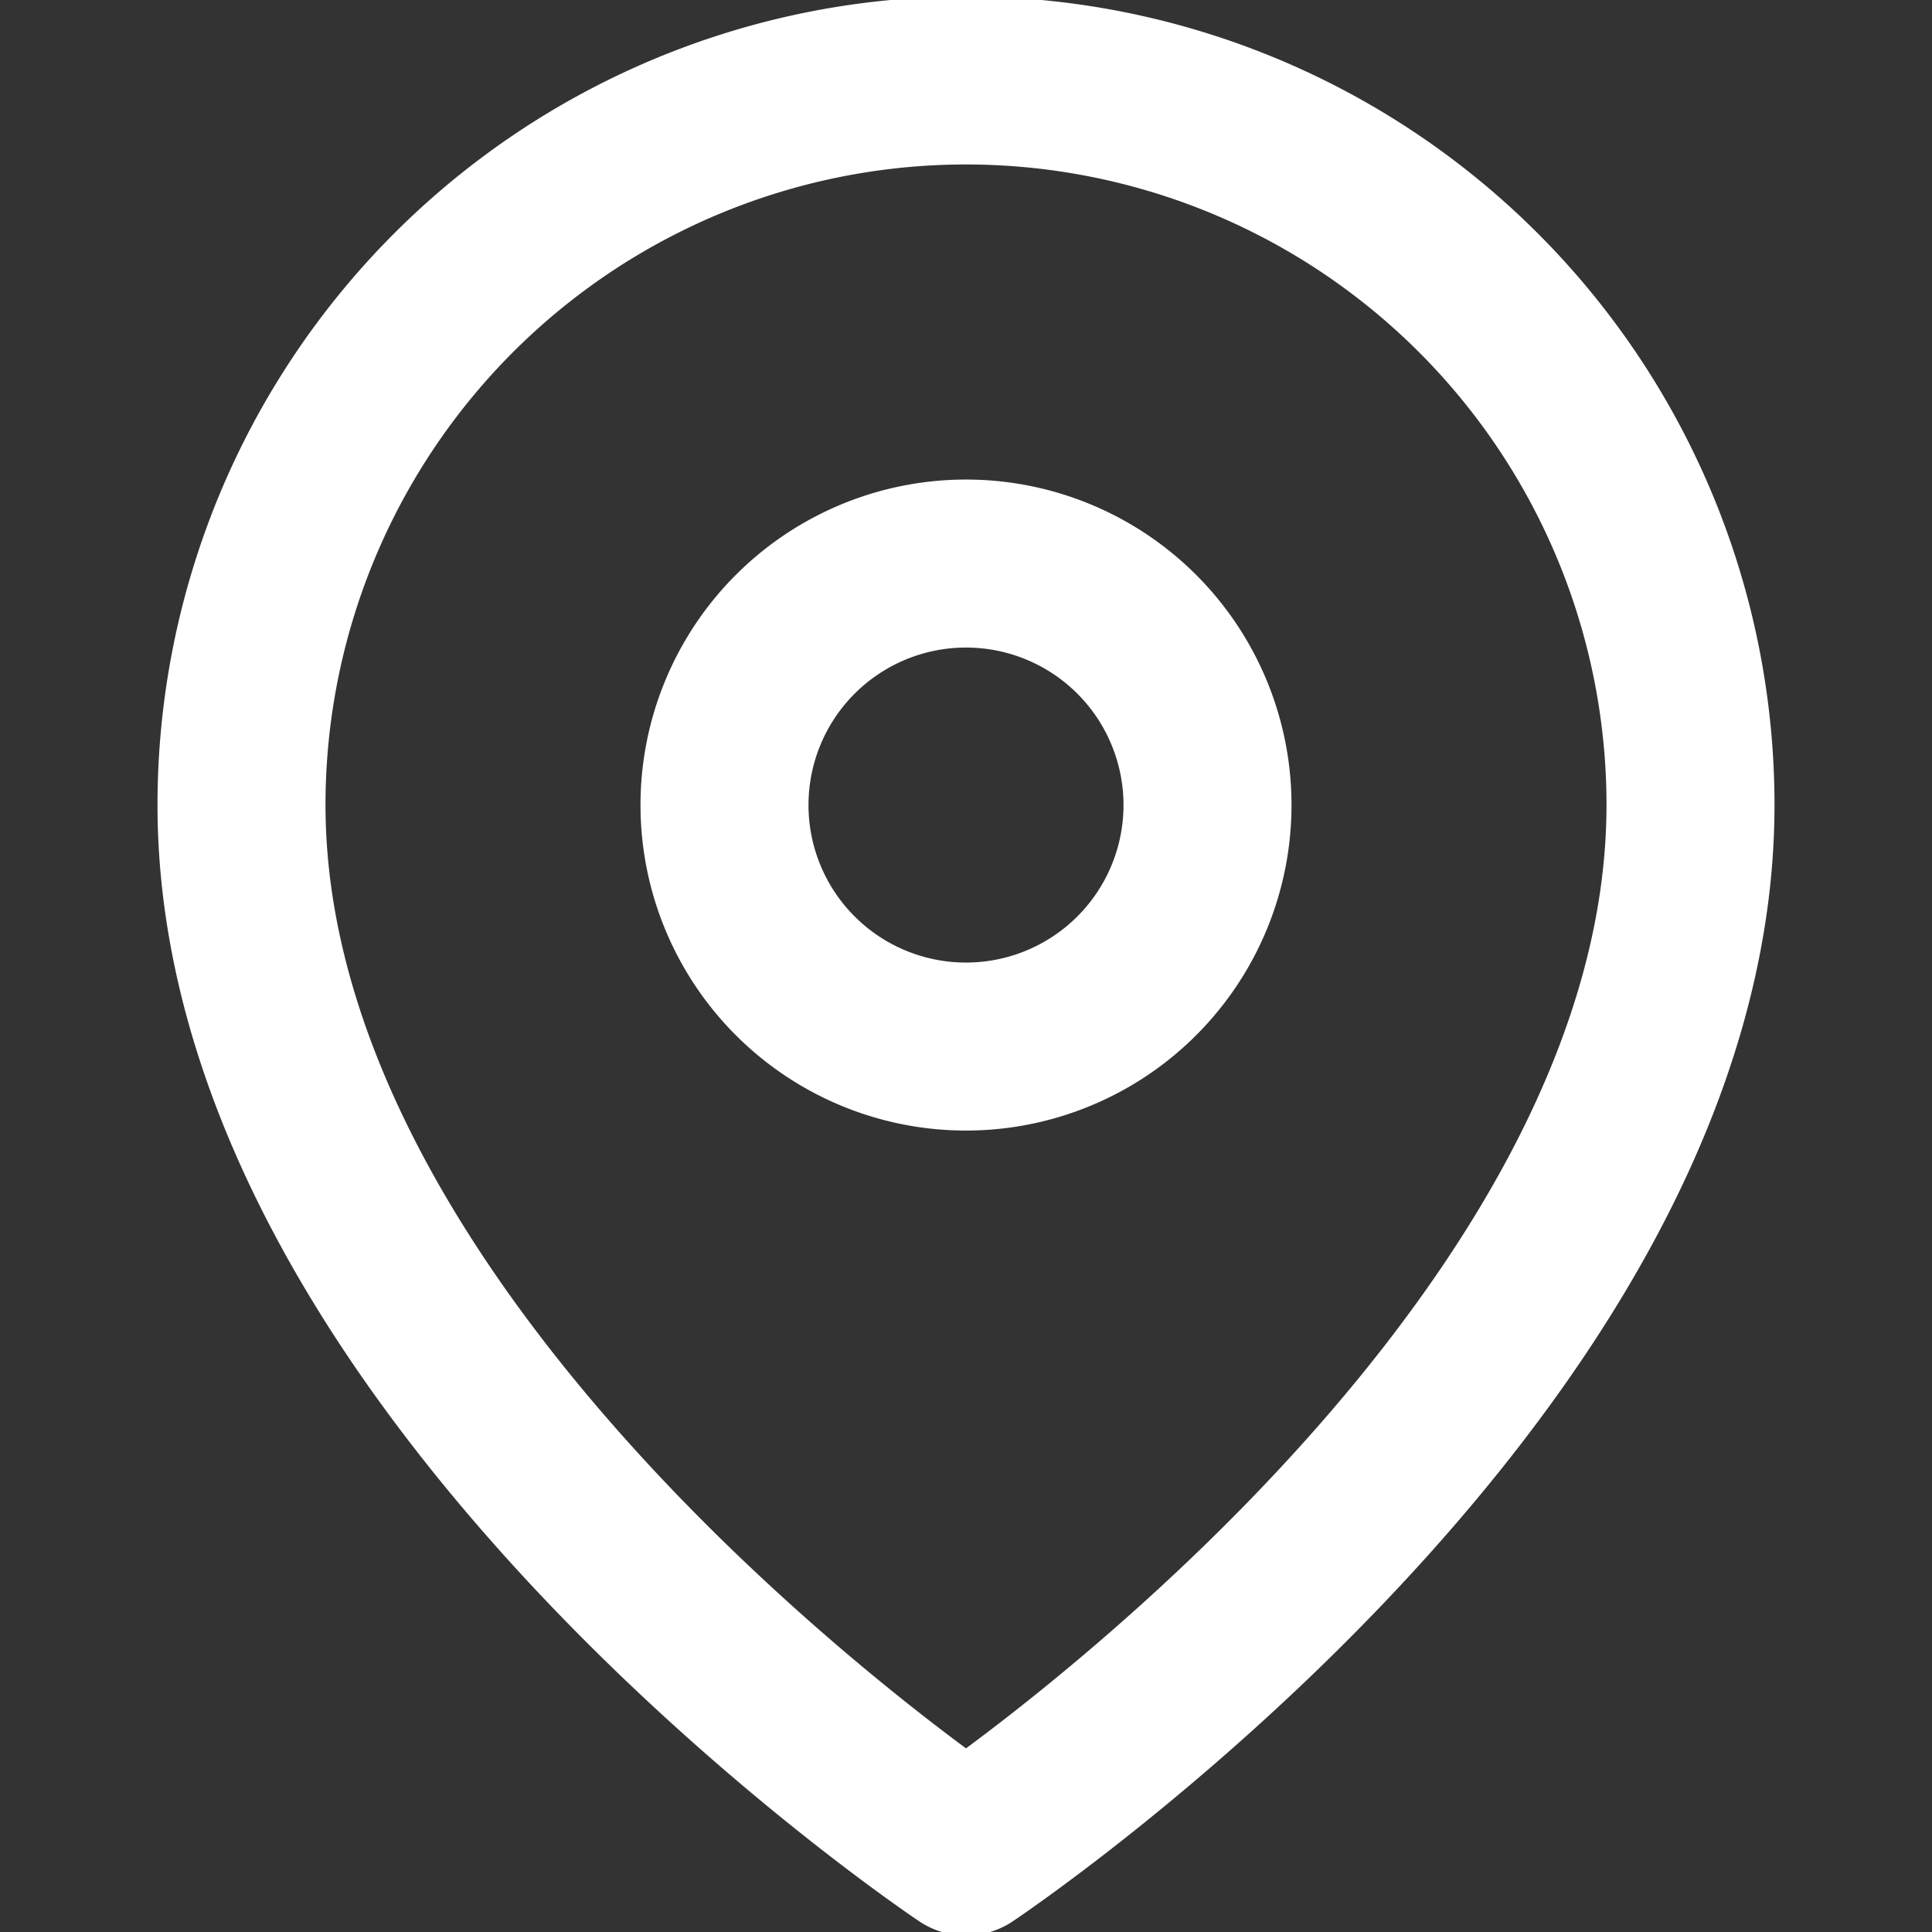 <svg width="23" height="23" fill="none" xmlns="http://www.w3.org/2000/svg"><rect width="100%" height="100%" fill="#333333" stroke="none"/><g clip-path="url(#clip0_7:26)" stroke="#fff" stroke-width="2" stroke-linecap="round" stroke-linejoin="round"><path d="M20.125 9.583c0 6.709-8.625 12.459-8.625 12.459s-8.625-5.75-8.625-12.459a8.625 8.625 0 1117.25 0z"/><path d="M11.5 12.459a2.875 2.875 0 100-5.75 2.875 2.875 0 000 5.75z"/></g><defs><clipPath id="clip0_7:26"><path fill="#fff" d="M0 0h23v23H0z"/></clipPath></defs></svg>